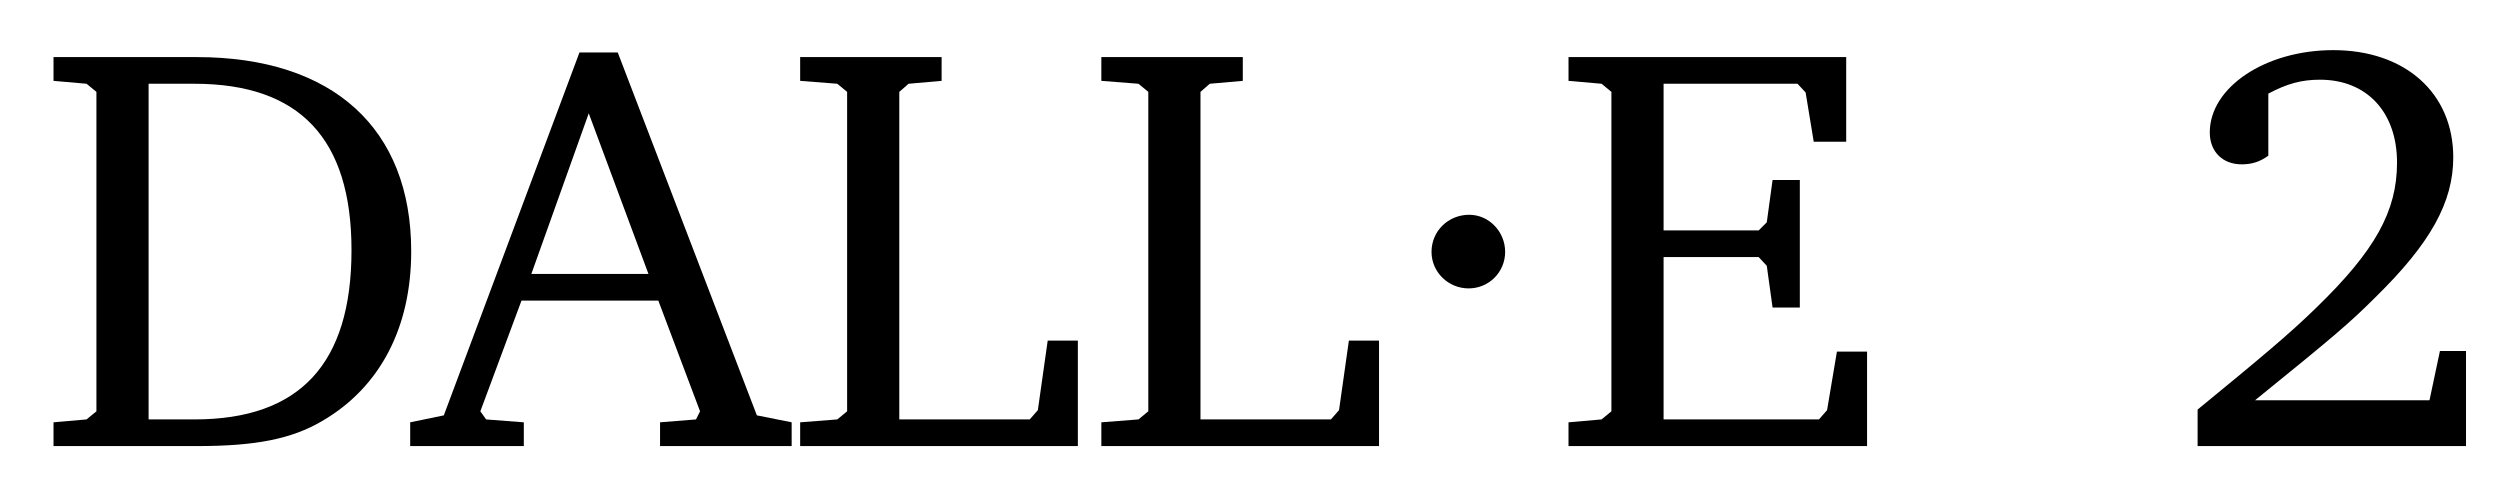 <?xml version="1.0" encoding="UTF-8" standalone="no"?>
<!-- Generator: Adobe Illustrator 24.1.0, SVG Export Plug-In . SVG Version: 6.00 Build 0)  -->

<svg
   version="1.1"
   id="Capa_1"
   x="0px"
   y="0px"
   viewBox="0 0 1000 200"
   enable-background="new 0 0 1000 1000"
   xml:space="preserve"
   sodipodi:docname="dalle.svg"
   width="1000"
   height="200"
   inkscape:version="1.3 (0e150ed6c4, 2023-07-21)"
   xmlns:inkscape="http://www.inkscape.org/namespaces/inkscape"
   xmlns:sodipodi="http://sodipodi.sourceforge.net/DTD/sodipodi-0.dtd"
   xmlns="http://www.w3.org/2000/svg"
   xmlns:svg="http://www.w3.org/2000/svg"><defs
   id="defs7" /><sodipodi:namedview
   id="namedview7"
   pagecolor="#ffffff"
   bordercolor="#000000"
   borderopacity="0.25"
   inkscape:showpageshadow="2"
   inkscape:pageopacity="0.0"
   inkscape:pagecheckerboard="true"
   inkscape:deskcolor="#d1d1d1"
   inkscape:zoom="0.811"
   inkscape:cx="499.38348"
   inkscape:cy="500"
   inkscape:window-width="1920"
   inkscape:window-height="1046"
   inkscape:window-x="-11"
   inkscape:window-y="-11"
   inkscape:window-maximized="1"
   inkscape:current-layer="Capa_1" />&#10;<g
   id="g7"
   transform="matrix(1.226,0,0,1.226,-109.092,-513.757)">&#10;	<path
   d="m 106.444,437.677 v 7.755 l 10.781,0.946 3.215,2.648 V 553.244 l -3.215,2.648 -10.781,0.946 v 7.755 h 46.718 c 19.104,0 30.83,-2.27 40.855,-8.133 18.914,-10.97 29.128,-30.452 29.128,-55.419 0,-40.098 -25.534,-63.363 -69.983,-63.363 h -46.718 z m 31.02,8.701 h 14.942 c 34.424,0 51.258,17.969 51.258,54.284 0,37.072 -16.834,55.23 -51.258,55.23 h -14.942 z"
   id="path1" />&#10;	<path
   d="m 278.044,436.164 -44.26,118.404 -10.97,2.27 v 7.755 h 37.072 v -7.755 l -12.294,-0.946 -1.891,-2.648 13.429,-36.127 h 44.637 l 13.618,36.127 -1.324,2.648 -11.727,0.946 v 7.755 H 347.27 v -7.755 L 335.921,554.568 290.528,436.164 Z m 3.026,19.86 19.481,52.393 h -38.206 z"
   id="path2" />&#10;	<path
   d="m 350.047,564.592 h 90.6 v -34.424 h -9.835 l -3.216,22.697 -2.648,3.026 H 382.39 V 449.026 l 3.026,-2.648 10.781,-0.946 v -7.755 h -46.151 v 7.755 l 12.105,0.946 3.215,2.648 V 553.244 l -3.215,2.648 -12.105,0.946 z"
   id="path3" />&#10;	<path
   d="m 448.312,564.592 h 90.6 v -34.424 h -9.835 l -3.216,22.697 -2.648,3.026 H 480.656 V 449.026 l 3.026,-2.648 10.781,-0.946 v -7.755 h -46.151 v 7.755 l 12.105,0.946 3.216,2.648 V 553.244 l -3.216,2.648 -12.105,0.946 z"
   id="path4" />&#10;	<path
   d="m 568.33,489.124 c -6.809,0 -12.294,5.296 -12.294,12.105 0,6.62 5.485,11.916 12.105,11.916 6.62,0 11.916,-5.296 11.916,-11.916 0,-6.62 -5.296,-12.105 -11.727,-12.105 z"
   id="path5" />&#10;	<path
   d="m 600.73,564.592 h 97.409 v -30.83 h -9.835 l -3.216,19.104 -2.648,3.026 h -50.69 v -52.96 h 31.02 l 2.648,2.837 1.891,13.618 h 8.89 v -41.612 h -8.89 l -1.891,13.807 -2.648,2.648 h -31.02 v -47.853 h 43.692 l 2.648,2.837 2.648,16.077 h 10.592 v -27.615 h -90.6 v 7.755 l 10.781,0.946 3.216,2.648 V 553.244 l -3.216,2.648 -10.781,0.946 v 7.755 z"
   id="path6" />&#10;	<path
   d="m 824.708,549.65 c 25.913,-20.995 30.83,-25.156 39.342,-33.667 17.969,-17.59 25.345,-31.02 25.345,-45.584 0,-20.995 -15.699,-34.992 -39.153,-34.992 -22.13,0 -40.288,12.105 -40.288,26.858 0,6.242 4.161,10.403 10.403,10.403 3.216,0 5.864,-0.757 8.701,-2.837 v -20.238 c 6.053,-3.215 10.781,-4.539 16.834,-4.539 15.321,0 25.156,10.592 25.156,27.048 0,15.888 -7.187,28.75 -26.291,47.286 -8.701,8.511 -17.779,16.077 -38.774,33.289 v 11.916 h 87.573 V 533.573 h -8.511 l -3.405,16.077 z"
   id="path7" />&#10;</g>&#10;</svg>

